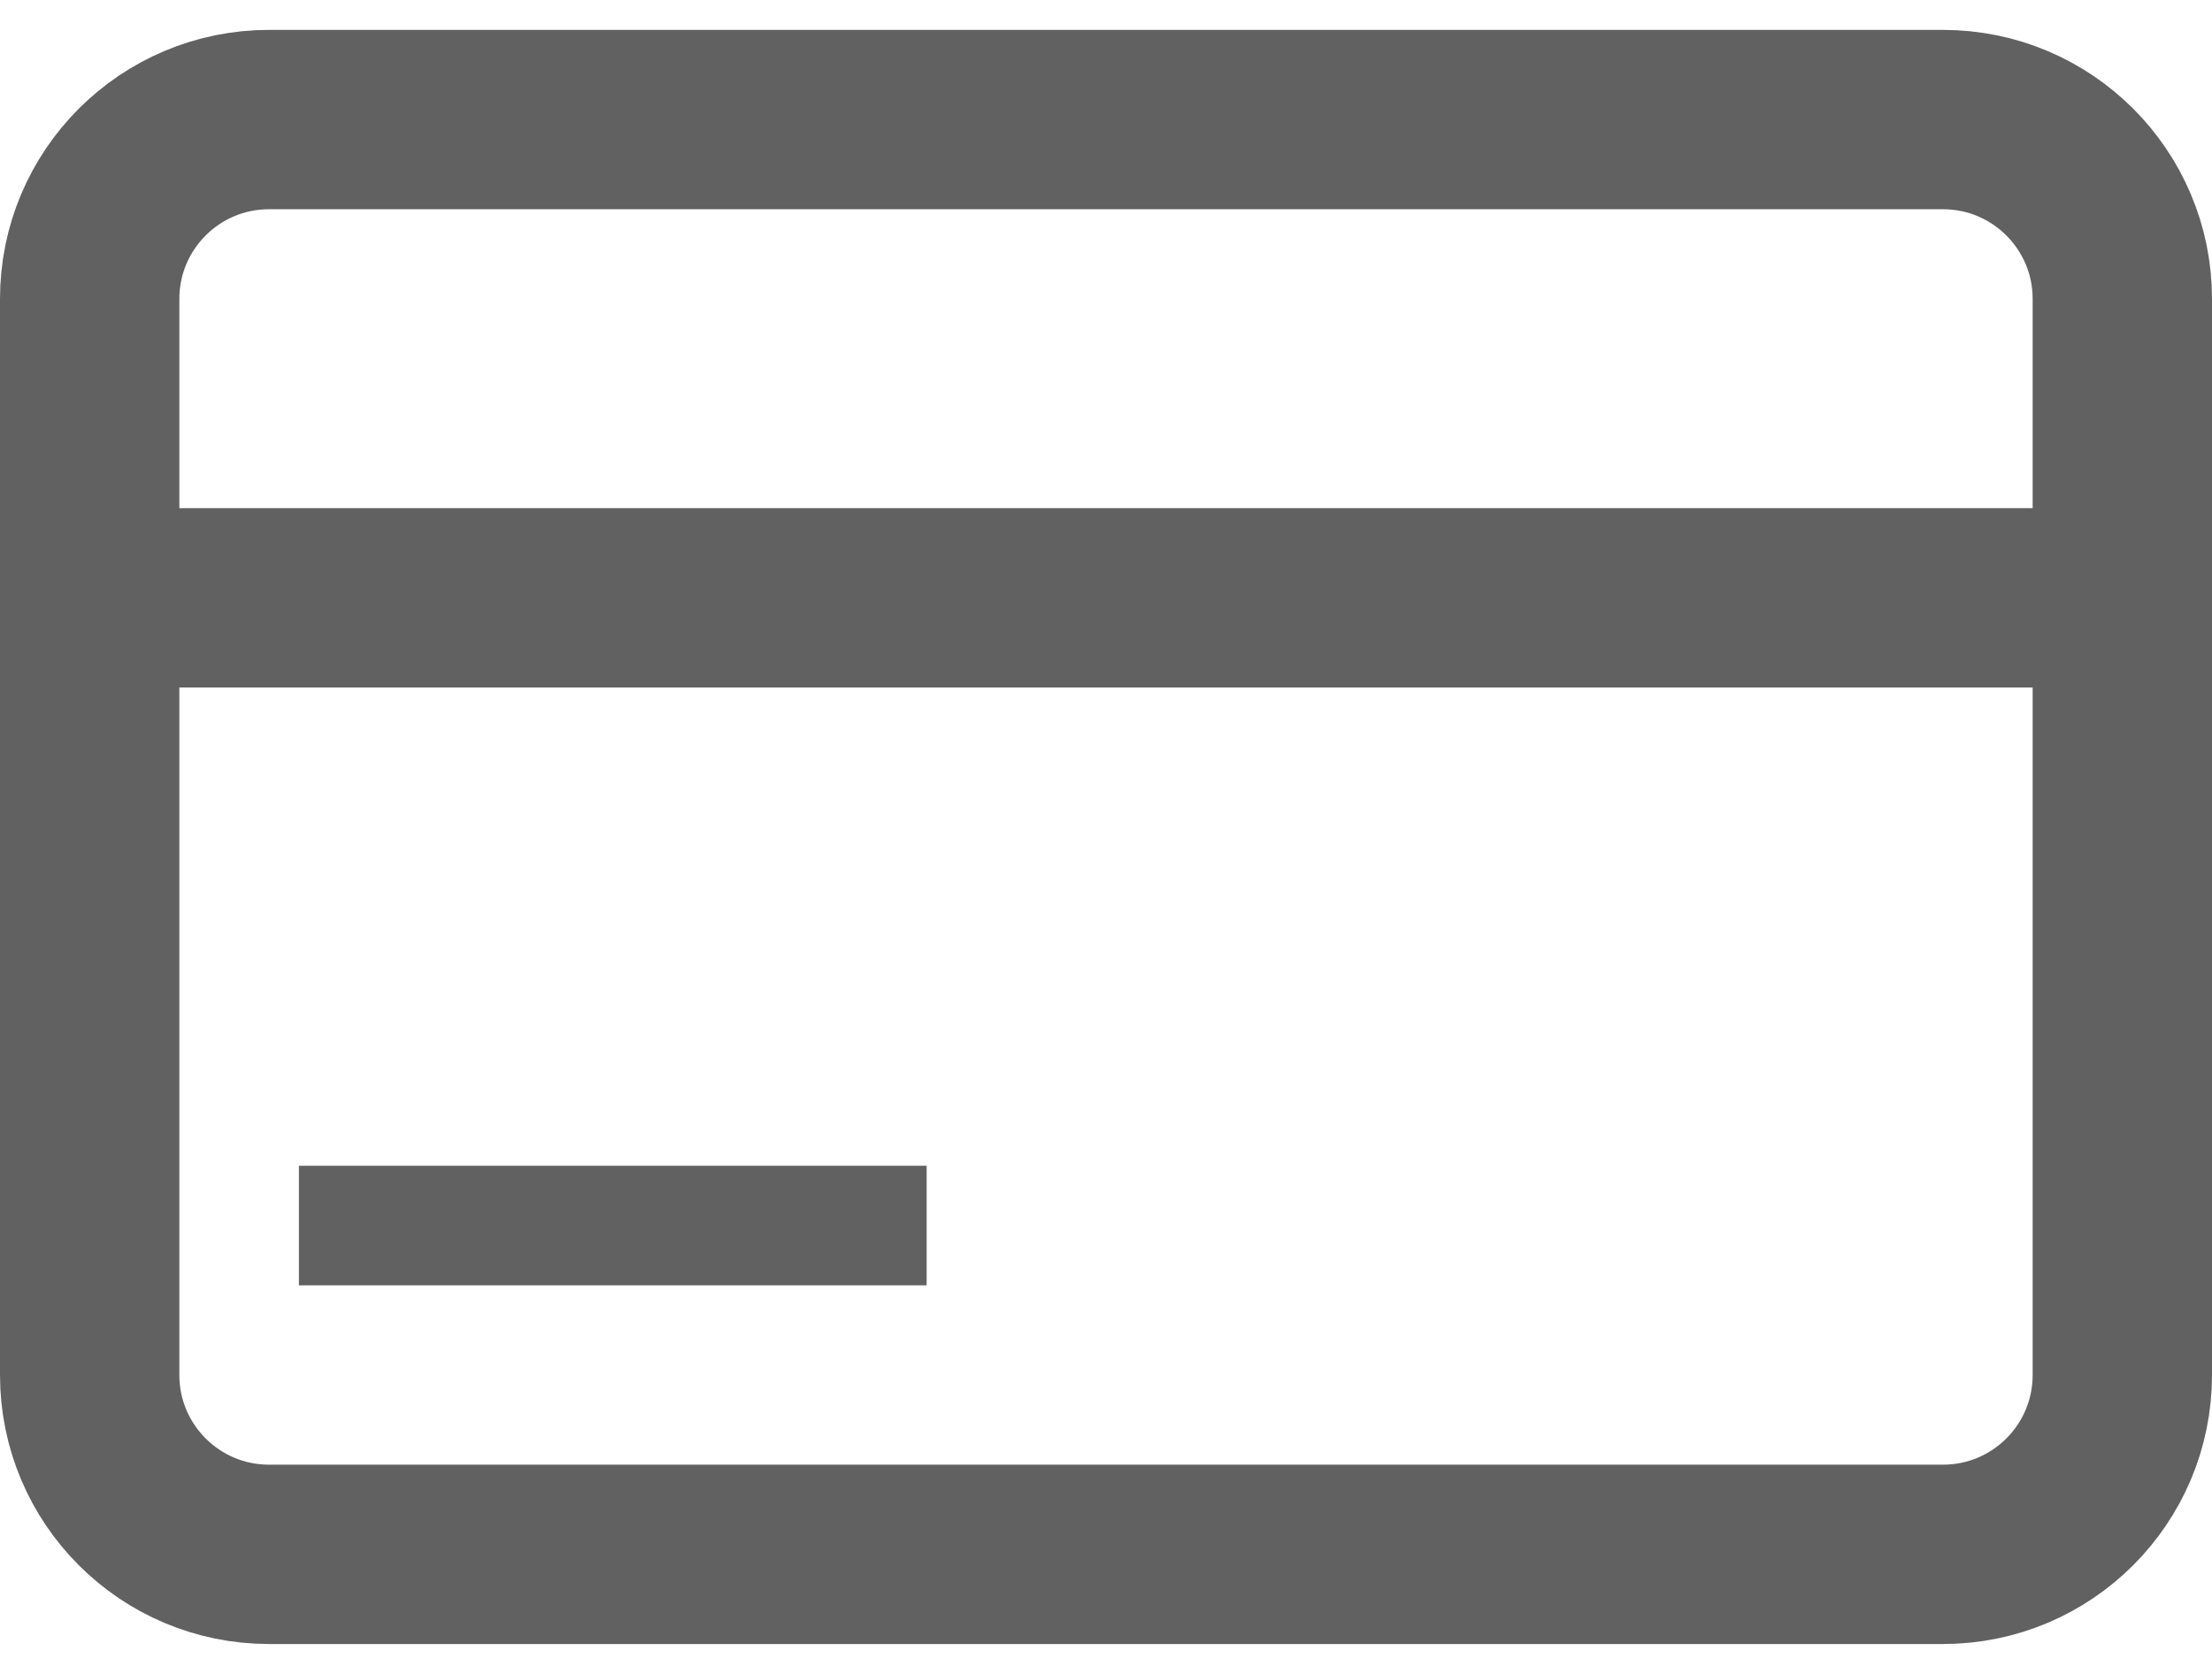<svg width="37" height="28" viewBox="0 0 37 28" fill="none" xmlns="http://www.w3.org/2000/svg">
<g id="Group 165">
<path id="Vector 32" d="M32.5 2H4.5C2.843 2 1.5 3.343 1.5 5V23C1.5 24.657 2.843 26 4.5 26H32.5C34.157 26 35.5 24.657 35.5 23V5C35.5 3.343 34.157 2 32.5 2Z" stroke="#616161" stroke-width="3"/>
<path id="Vector 33" d="M1 10H35.5" stroke="#616161" stroke-width="3"/>
<path id="Vector 34" d="M5 20.5H15.5" stroke="#616161" stroke-width="2"/>
</g>
</svg>

